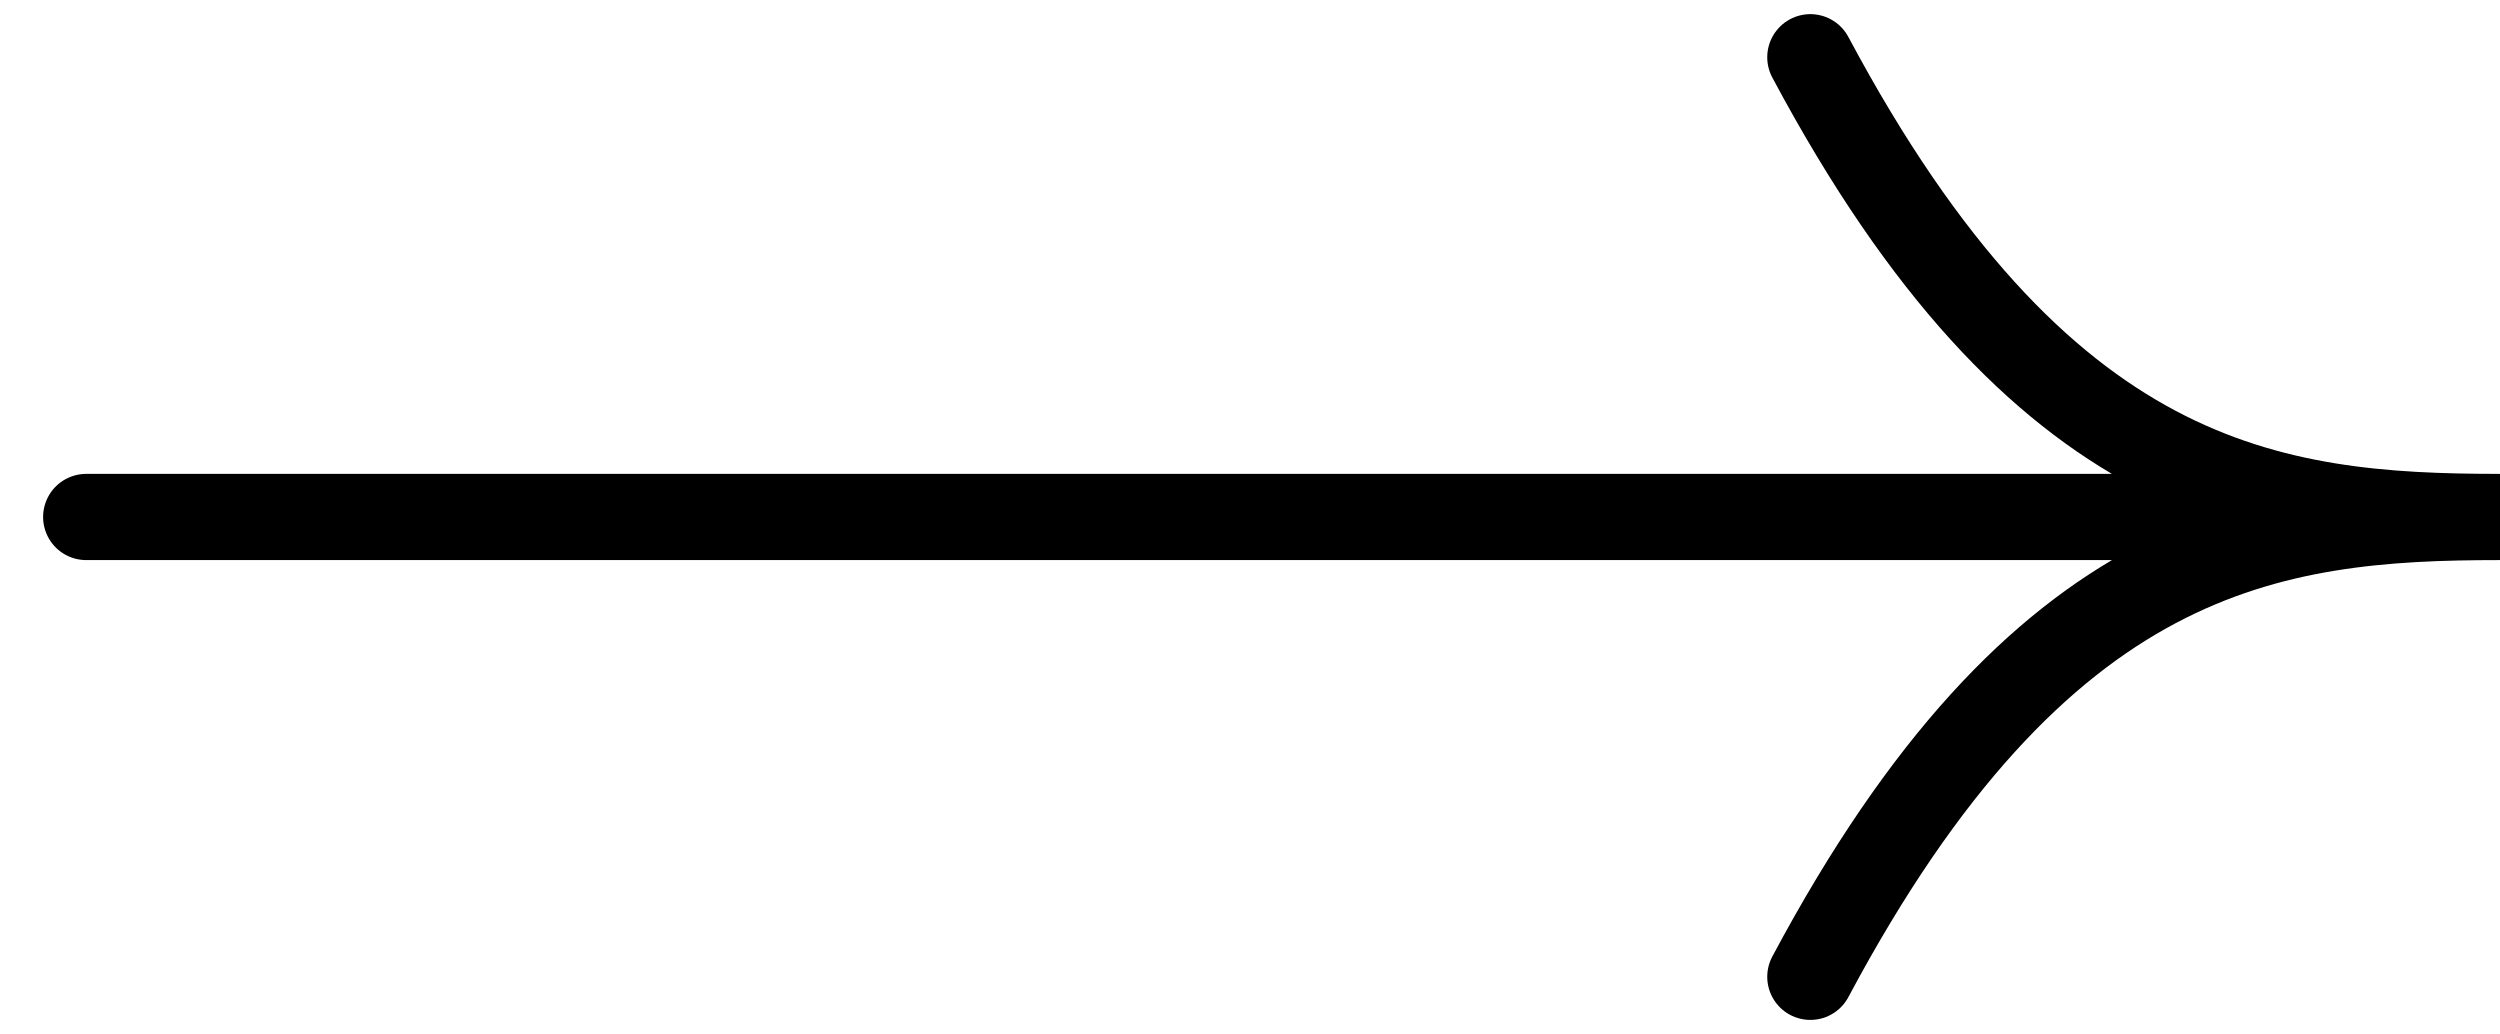 <svg width="29" height="12" viewBox="0 0 29 12" fill="none" xmlns="http://www.w3.org/2000/svg">
<path d="M29 5.997H1M29 5.997C26.333 5.997 23.667 5.664 21 0.664M29 5.997C26.333 5.997 23.667 6.331 21 11.331" stroke="black" stroke-linecap="round"/>
</svg>
